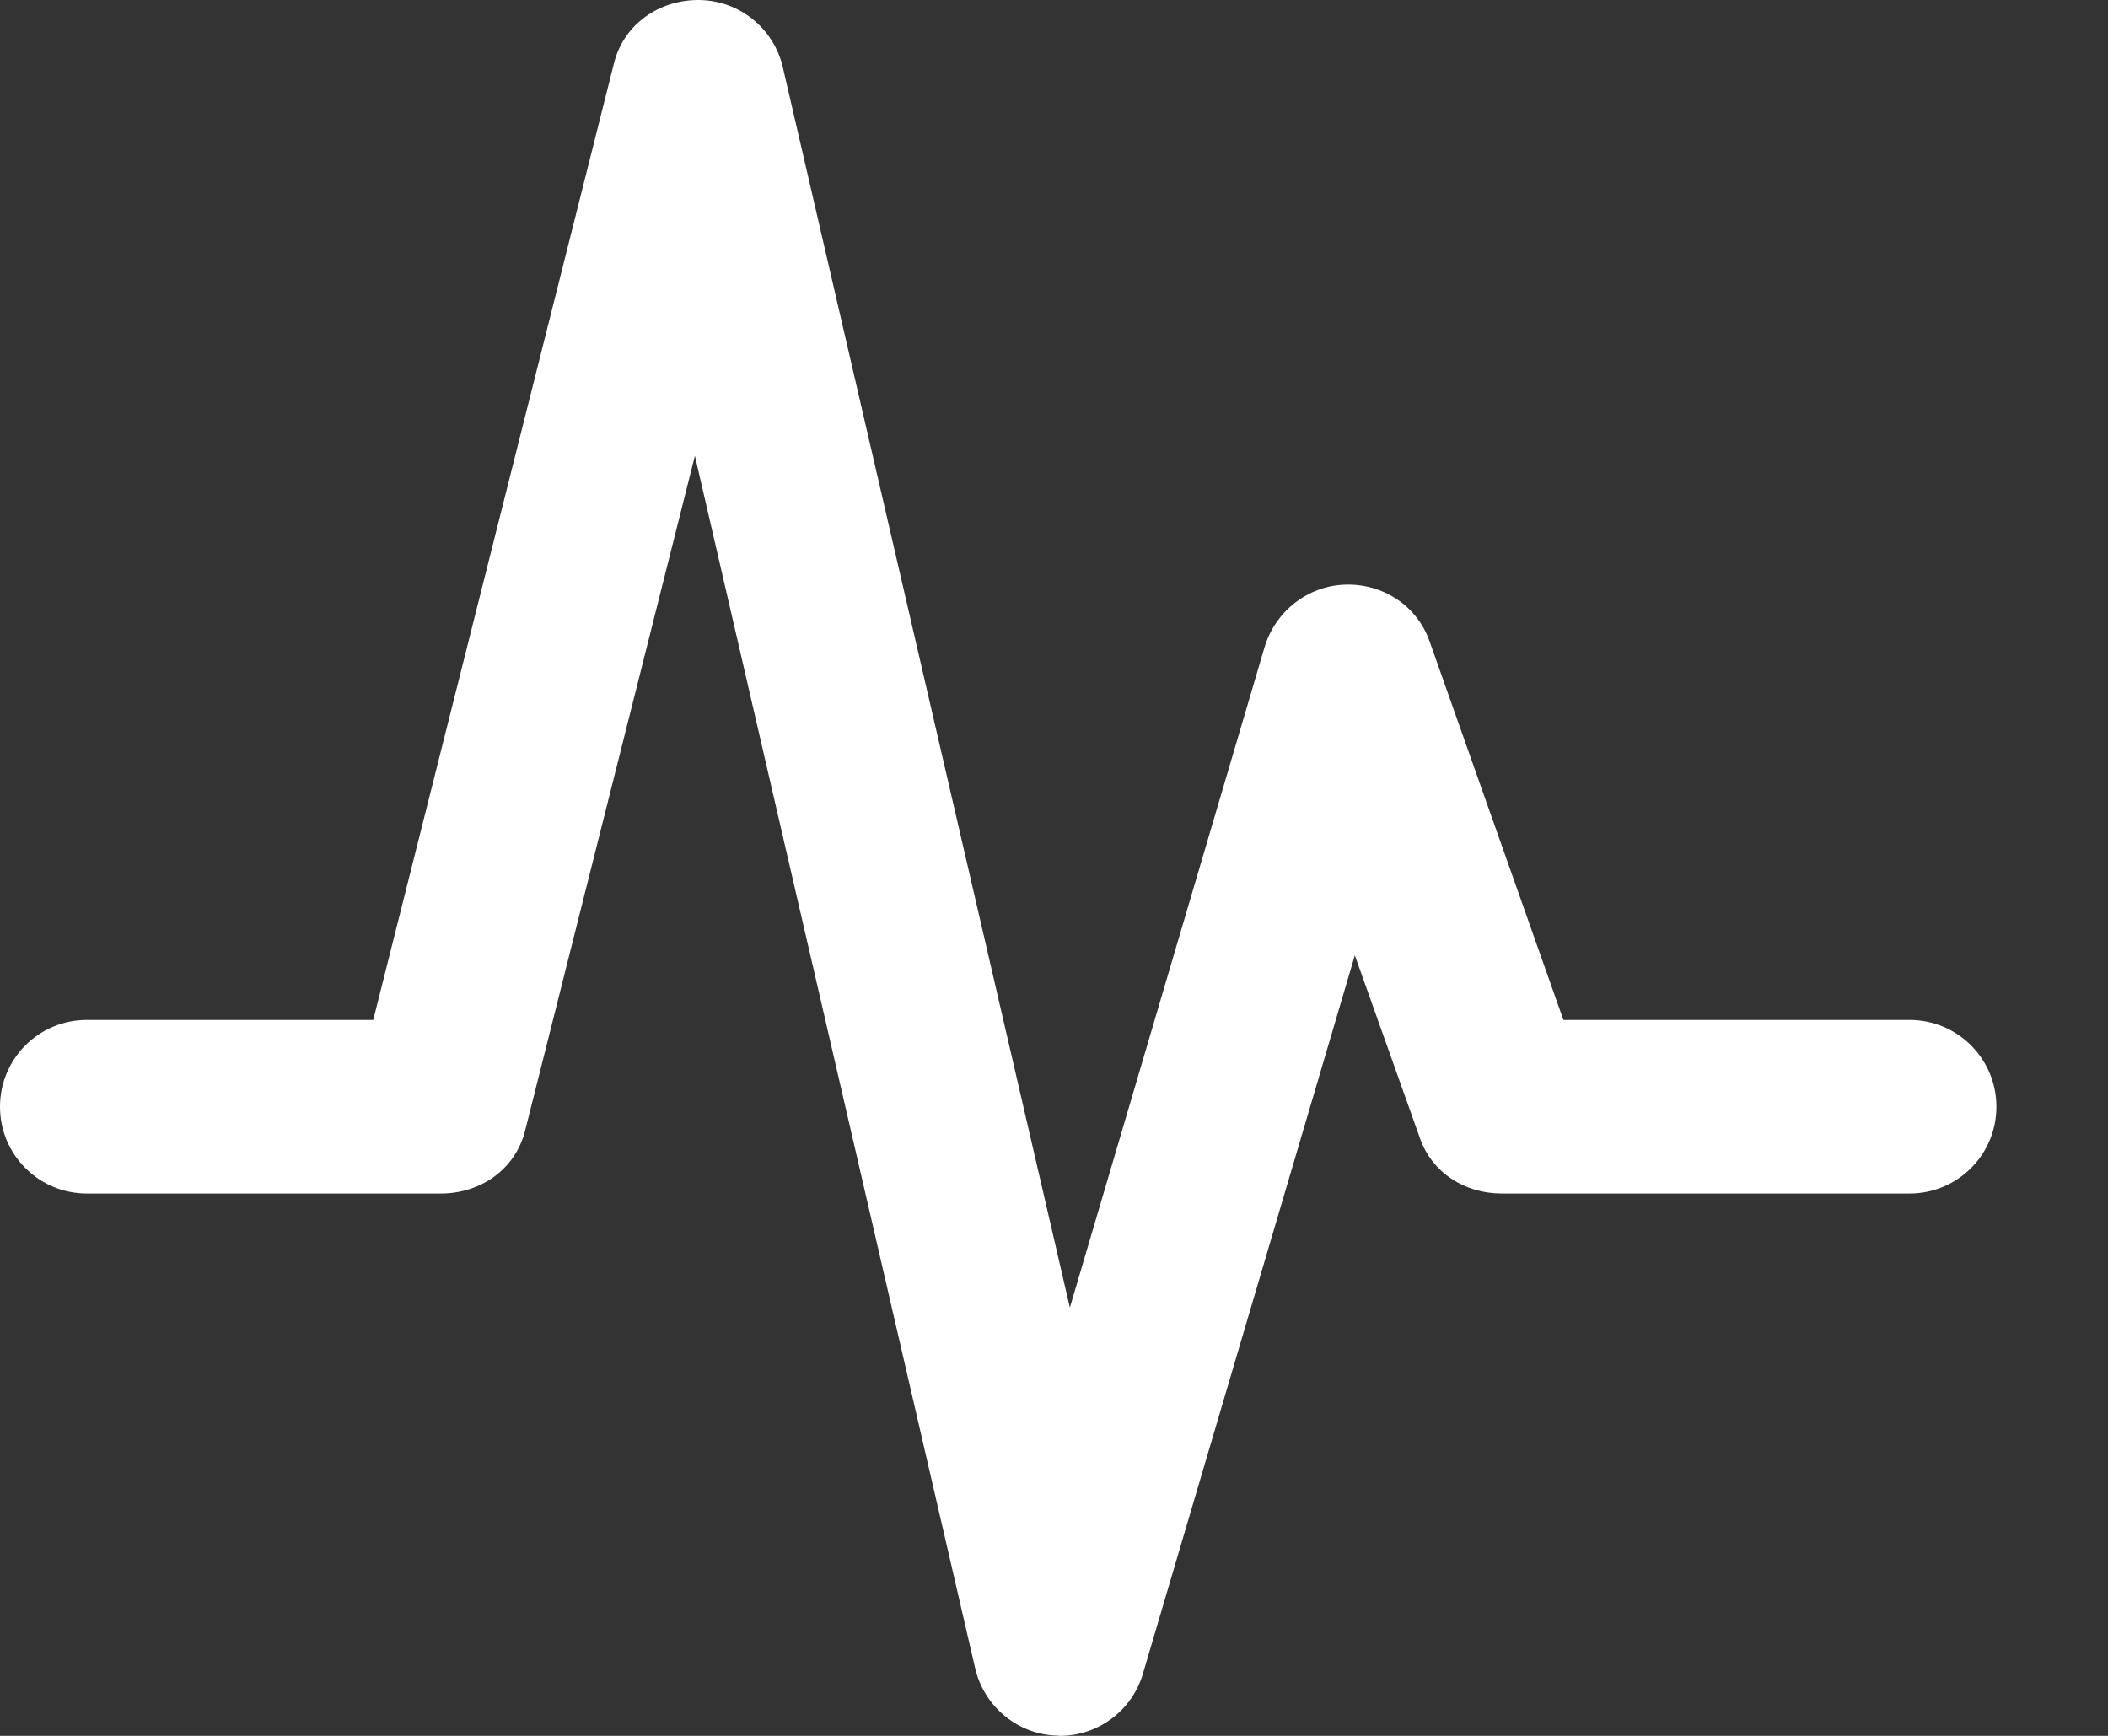 <svg width="17" height="14" viewBox="0 0 17 14" fill="none" xmlns="http://www.w3.org/2000/svg">
<rect x="0" y="0" width="17" height="14" fill="#333333" stroke="none"/>
<path fill-rule="evenodd" clip-rule="evenodd" d="M16.1 8.926C16.1 9.313 15.787 9.626 15.4 9.626H12.111C11.814 9.626 11.549 9.46 11.451 9.179L10.926 7.705L9.217 13.499C9.129 13.797 8.856 14 8.546 14C8.539 14 8.532 13.999 8.525 13.998C8.207 13.989 7.936 13.764 7.864 13.454L5.604 3.676L4.235 9.118C4.157 9.43 3.877 9.626 3.556 9.626H0.7C0.313 9.626 0 9.313 0 8.926C0 8.539 0.313 8.226 0.7 8.226H3.01L4.952 0.508C5.031 0.194 5.318 -0.003 5.638 4.1285e-05C5.961 0.003 6.24 0.227 6.313 0.542L8.628 10.546L10.197 5.223C10.283 4.931 10.547 4.723 10.851 4.715C11.153 4.706 11.429 4.886 11.529 5.173L12.608 8.226H15.4C15.787 8.226 16.1 8.539 16.1 8.926Z" fill="white"/>
</svg>
